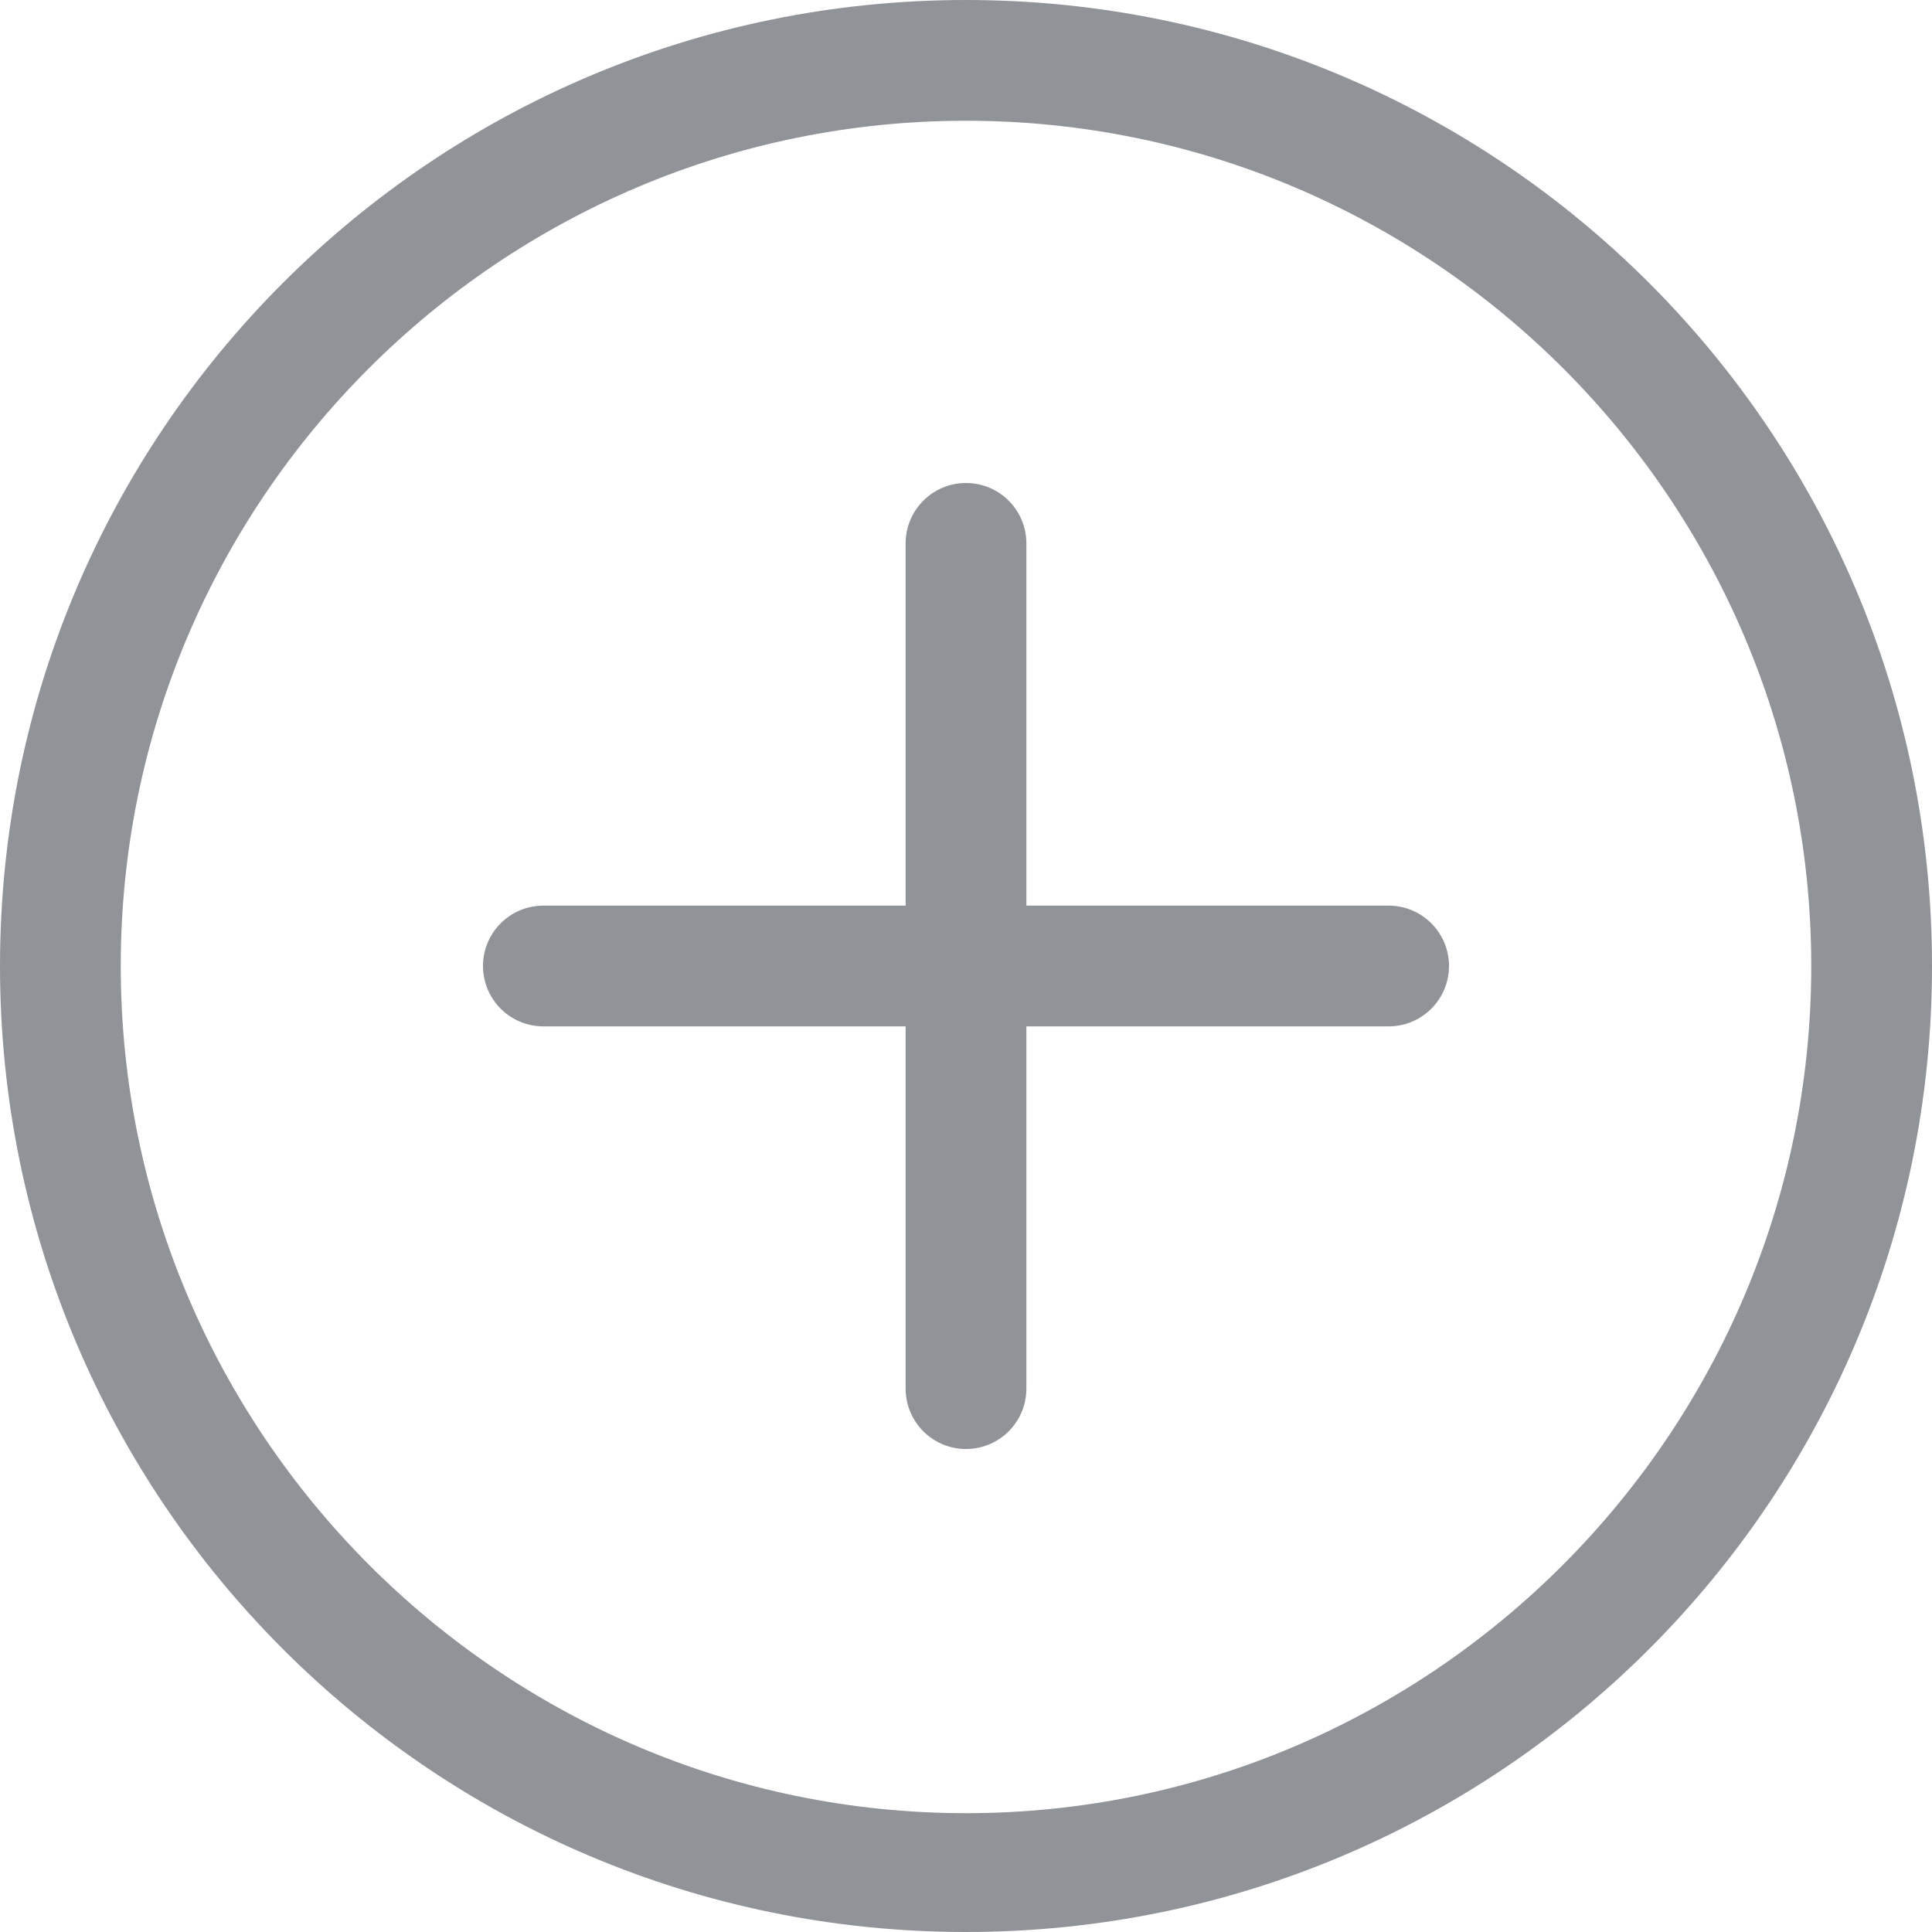 <svg width="12" height="12" viewBox="0 0 12 12" fill="none" xmlns="http://www.w3.org/2000/svg">
<g id="simple-line-icons:plus" clip-path="url(#clip0_2_38981)">
<path id="Vector" d="M6 0C2.686 0 0 2.686 0 6C0 9.314 2.686 12 6 12C9.314 12 12 9.314 12 6C12 2.686 9.314 0 6 0ZM6 11.262C3.105 11.262 0.75 8.895 0.75 6C0.75 3.105 3.105 0.75 6 0.75C8.895 0.75 11.25 3.105 11.25 6C11.25 8.895 8.895 11.262 6 11.262ZM8.625 5.625H6.375V3.375C6.375 3.168 6.207 3 6 3C5.793 3 5.625 3.168 5.625 3.375V5.625H3.375C3.168 5.625 3 5.793 3 6C3 6.207 3.168 6.375 3.375 6.375H5.625V8.625C5.625 8.832 5.793 9 6 9C6.207 9 6.375 8.832 6.375 8.625V6.375H8.625C8.832 6.375 9 6.207 9 6C9 5.793 8.832 5.625 8.625 5.625Z" fill="#909398"/>
</g>
<defs>
<clipPath id="clip0_2_38981">
<rect width="12" height="12" fill="white"/>
</clipPath>
</defs>
</svg>
